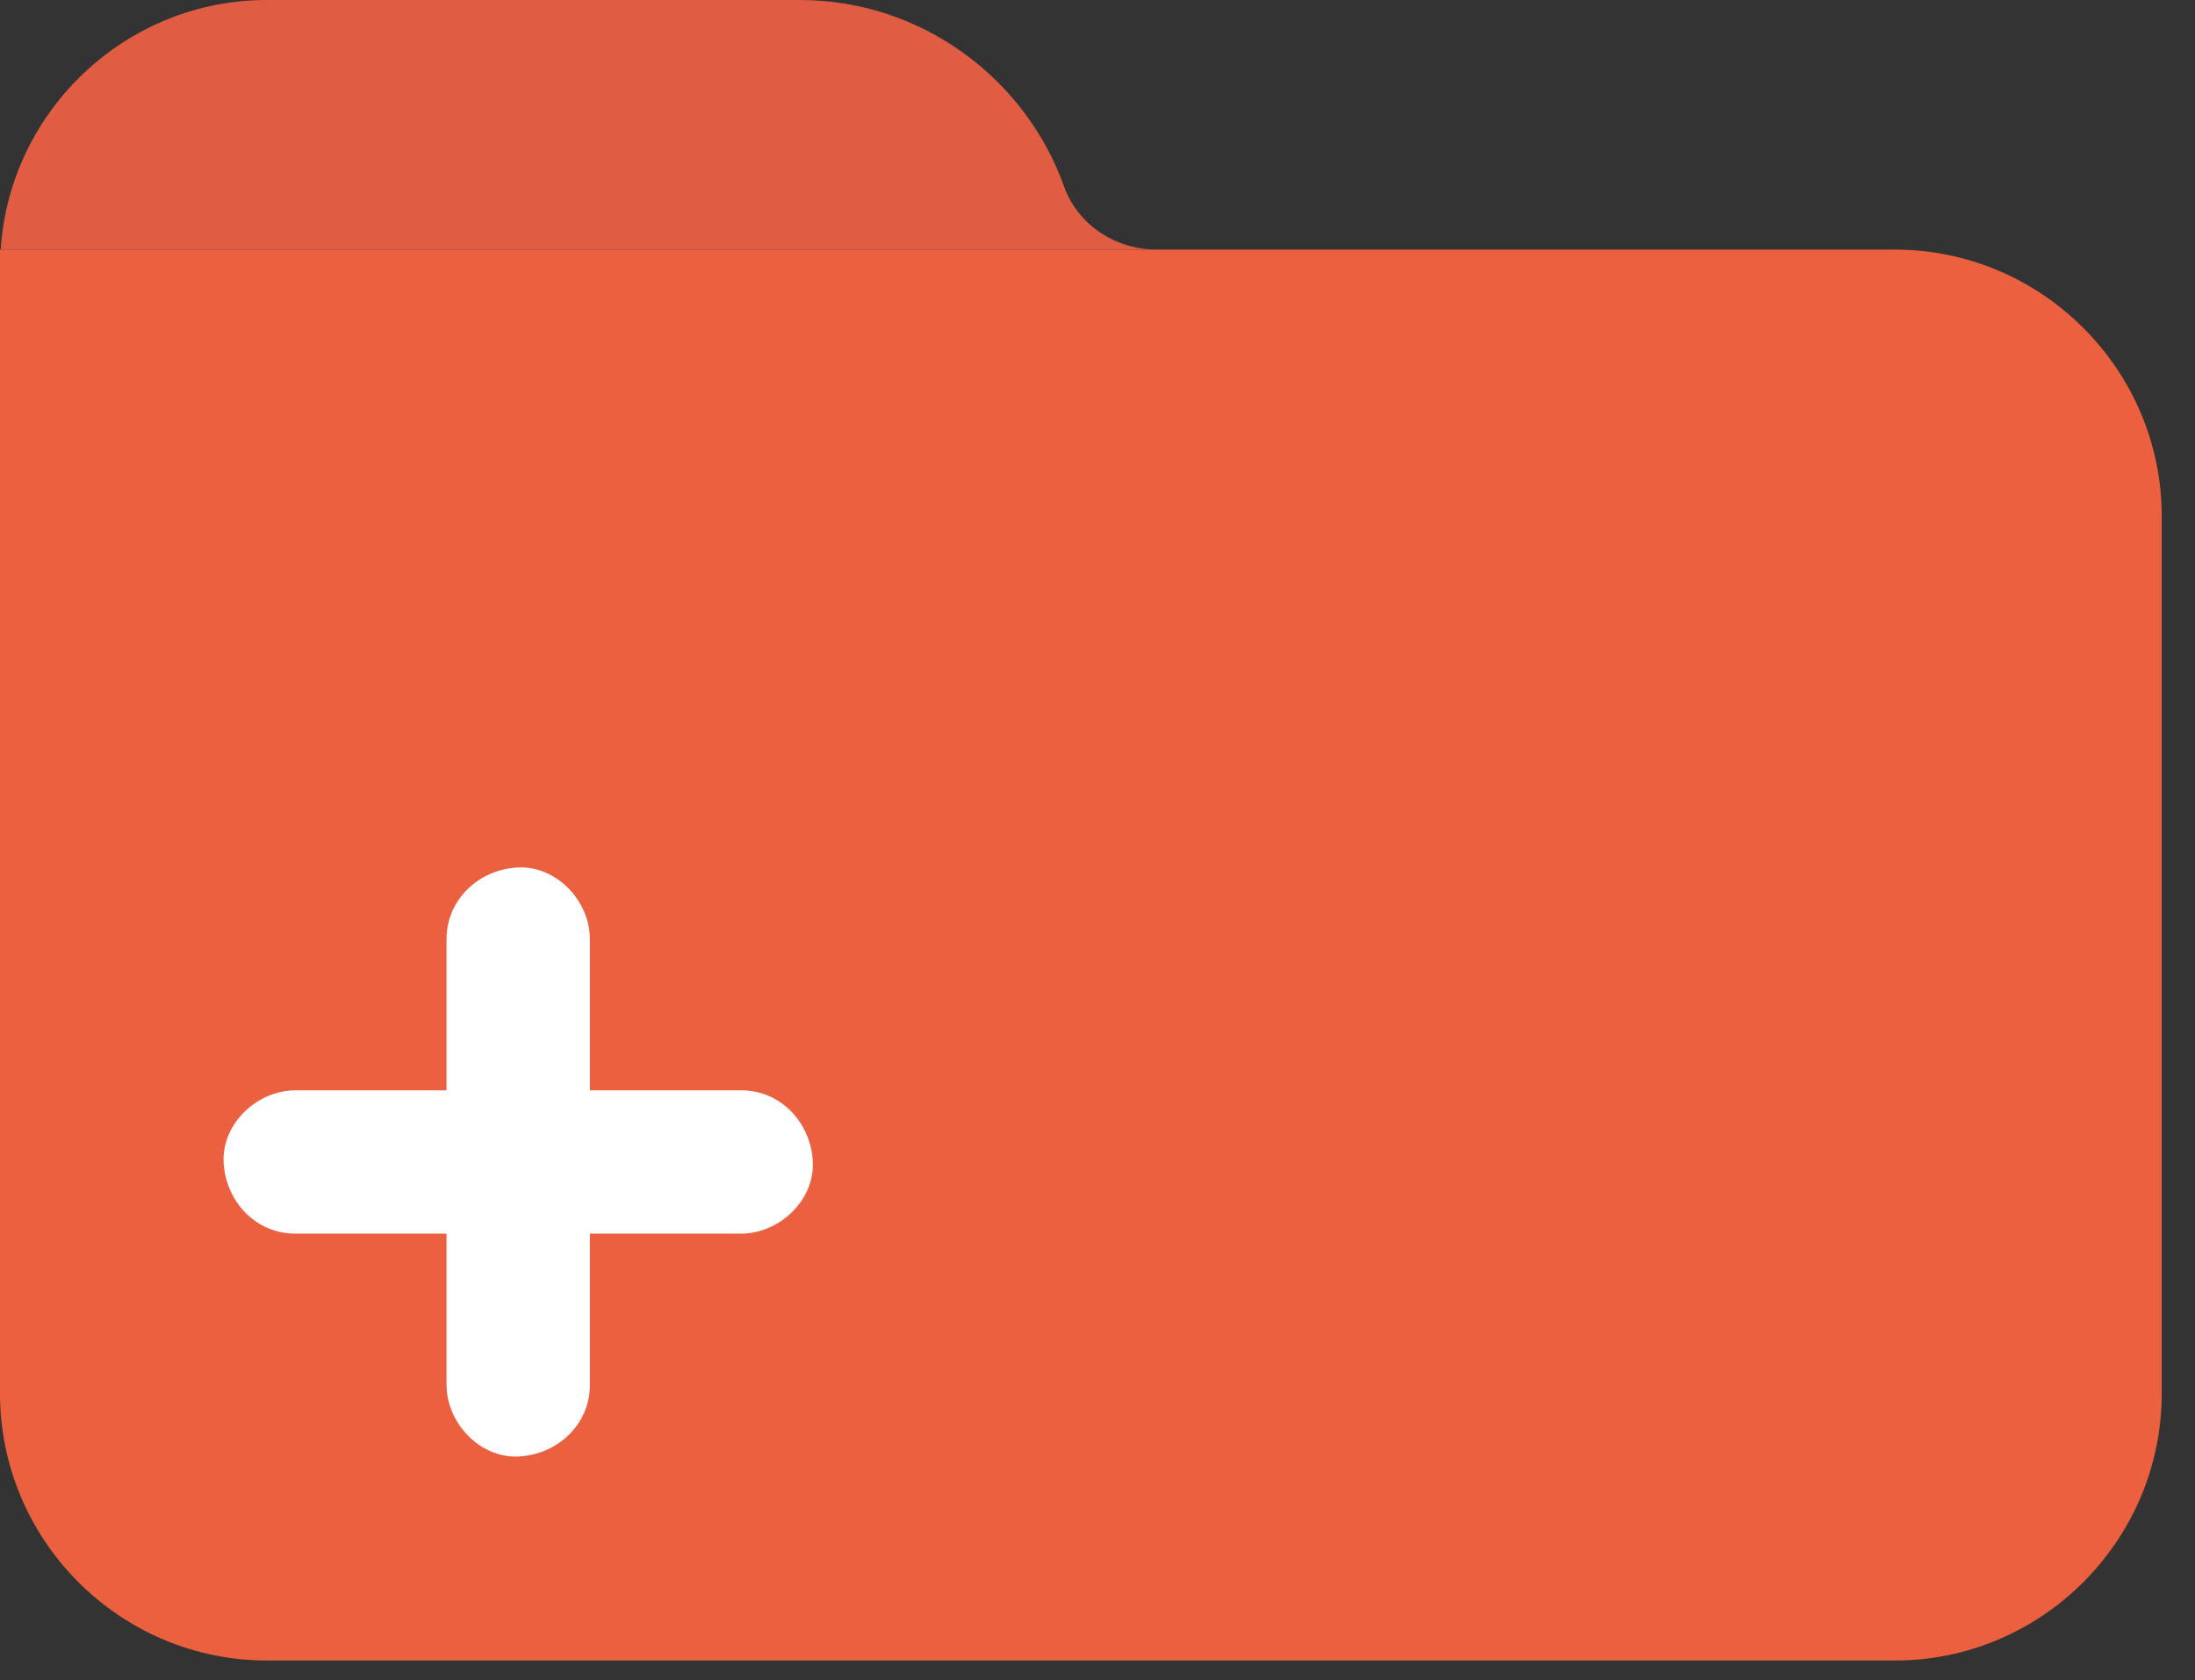 <svg width="64" height="49" viewBox="0 0 64 49" fill="none" xmlns="http://www.w3.org/2000/svg">
<rect x="0" y="0" width="64" height="49" fill="#333333" stroke="none"/>
<g clip-path="url(#clip0)">
<path d="M33.72 7.28H0.02C0.28 3.23 3.67 0 7.78 0H23.32C26.86 0 29.9 2.28 31.03 5.45C31.43 6.56 32.53 7.28 33.72 7.28Z" fill="#E05D44"/>
<path d="M63.03 15.06V40.64C63.03 44.93 59.53 48.43 55.25 48.43H7.78C3.5 48.43 0 44.93 0 40.64V7.28H55.25C59.53 7.28 63.03 10.78 63.03 15.06Z" fill="#EB603F"/>
<path d="M13.02 27.39C13.02 31.19 13.02 34.98 13.02 38.78C13.02 39.32 13.02 39.85 13.02 40.39C13.02 41.49 13.98 42.53 15.11 42.48C16.24 42.43 17.2 41.56 17.2 40.39C17.2 36.59 17.2 32.8 17.2 29C17.2 28.46 17.2 27.93 17.2 27.39C17.2 26.29 16.24 25.25 15.11 25.3C13.98 25.35 13.02 26.22 13.02 27.39Z" fill="white"/>
<path d="M21.61 31.8C17.81 31.8 14.02 31.8 10.22 31.8C9.68 31.8 9.15 31.8 8.61 31.8C7.51 31.8 6.47 32.76 6.52 33.89C6.57 35.02 7.44 35.98 8.61 35.98C12.41 35.98 16.2 35.98 20 35.98C20.54 35.98 21.07 35.98 21.61 35.98C22.71 35.98 23.75 35.02 23.7 33.89C23.65 32.76 22.78 31.8 21.61 31.8Z" fill="white"/>
</g>
<defs>
<clipPath id="clip0">
<rect width="63.03" height="48.43" fill="white"/>
</clipPath>
</defs>
</svg>
